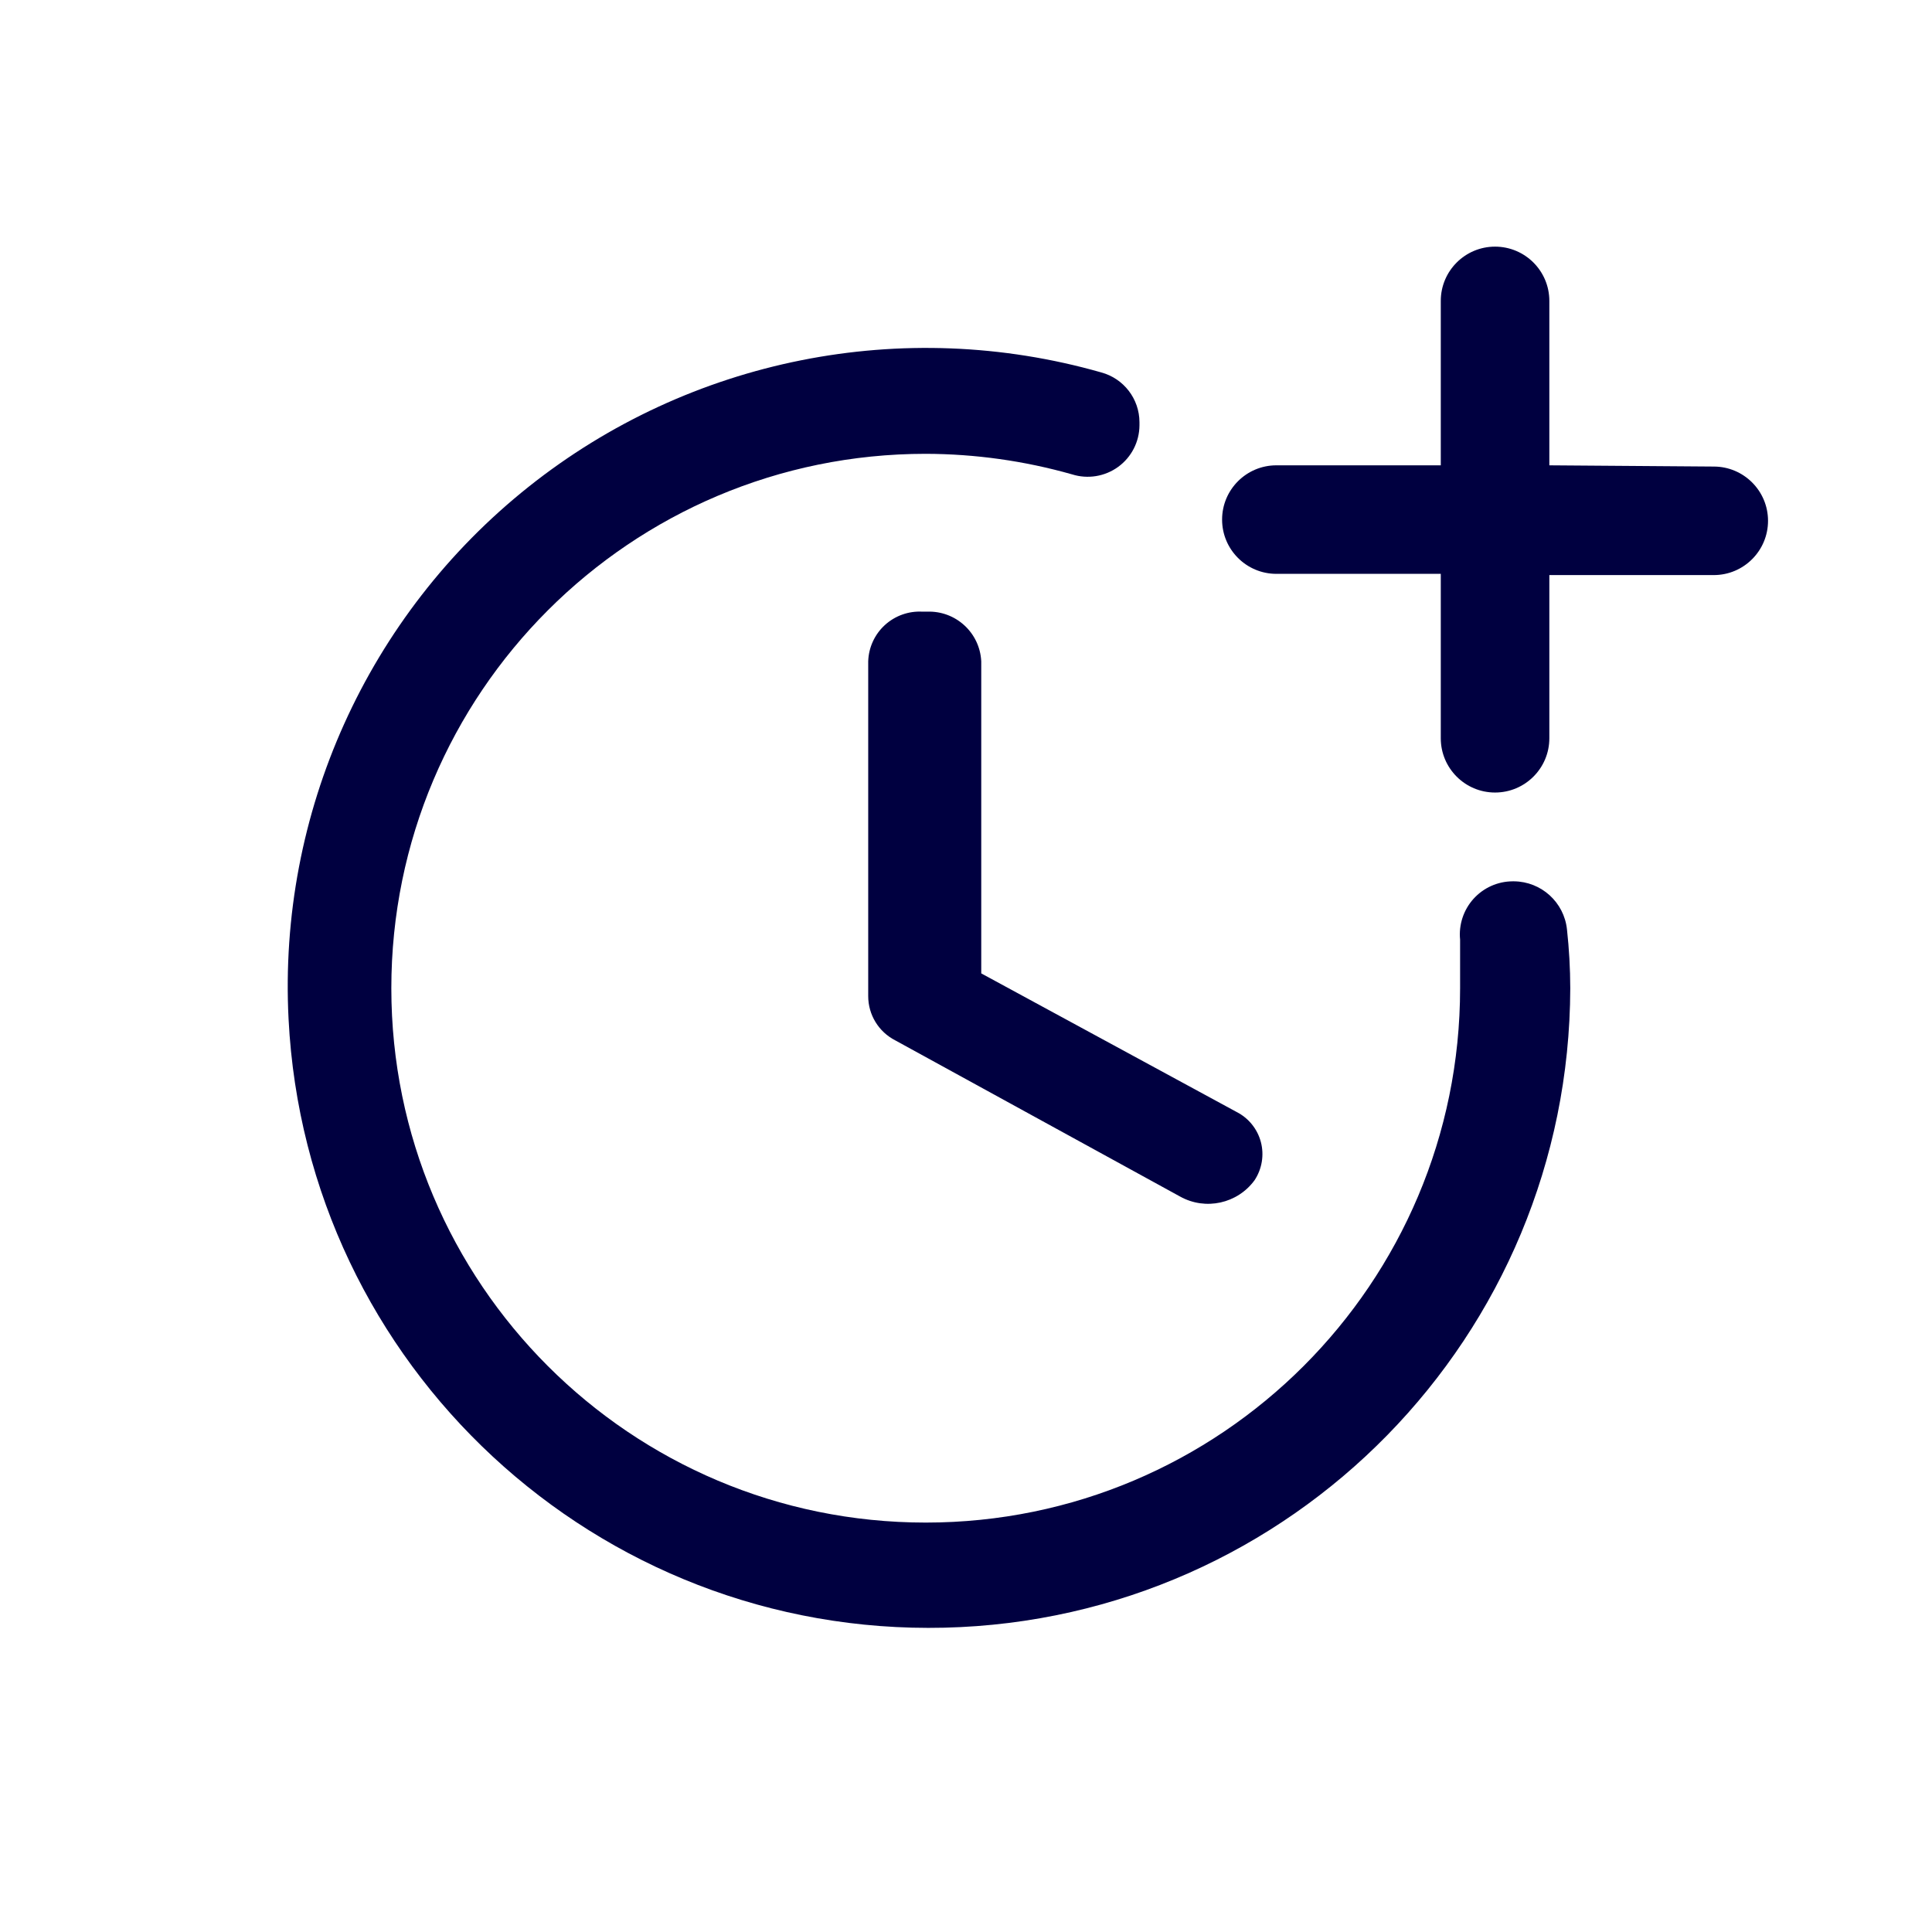 <svg width="47" height="47" viewBox="0 0 47 47" fill="none" xmlns="http://www.w3.org/2000/svg">
<path d="M21.121 16.09V24.23C21.12 24.686 21.375 25.103 21.781 25.31L28.711 29.11C29.328 29.452 30.105 29.281 30.521 28.71C30.701 28.436 30.757 28.098 30.673 27.781C30.589 27.464 30.373 27.198 30.081 27.05L23.871 23.68V16.09C23.838 15.392 23.248 14.852 22.551 14.88H22.441C22.104 14.861 21.774 14.979 21.525 15.207C21.277 15.434 21.131 15.753 21.121 16.09Z" fill="#000040"/>
<path d="M36.8 21.44C36.436 21.441 36.09 21.596 35.846 21.866C35.602 22.137 35.484 22.498 35.52 22.86C35.52 23.25 35.52 23.65 35.52 24.04C35.52 31.22 29.7 37.04 22.52 37.04C15.341 37.04 9.52 31.22 9.52 24.04C9.52 16.86 15.341 11.04 22.52 11.04C23.724 11.043 24.922 11.211 26.08 11.54C26.462 11.66 26.877 11.593 27.201 11.358C27.524 11.124 27.717 10.749 27.72 10.35V10.27C27.718 9.703 27.337 9.208 26.79 9.06C21.97 7.685 16.783 8.721 12.861 11.841C8.939 14.962 6.764 19.784 7.02 24.79C7.448 33.233 14.524 39.8 22.976 39.597C31.428 39.393 38.179 32.494 38.2 24.04C38.199 23.562 38.172 23.085 38.12 22.61C38.05 21.949 37.495 21.446 36.83 21.44H36.8Z" fill="#000040"/>
<path d="M37.691 11.32V7.32C37.691 6.591 37.099 6 36.37 6C35.642 6 35.05 6.591 35.05 7.32V11.32H31.05C30.322 11.32 29.73 11.911 29.73 12.64C29.73 13.369 30.322 13.96 31.05 13.96H35.05V17.96C35.05 18.689 35.642 19.28 36.37 19.28C37.099 19.28 37.691 18.689 37.691 17.96V13.99H41.691C42.419 13.99 43.011 13.399 43.011 12.67C43.011 11.941 42.419 11.35 41.691 11.35L37.691 11.32Z" fill="#000040"/>
</svg>
